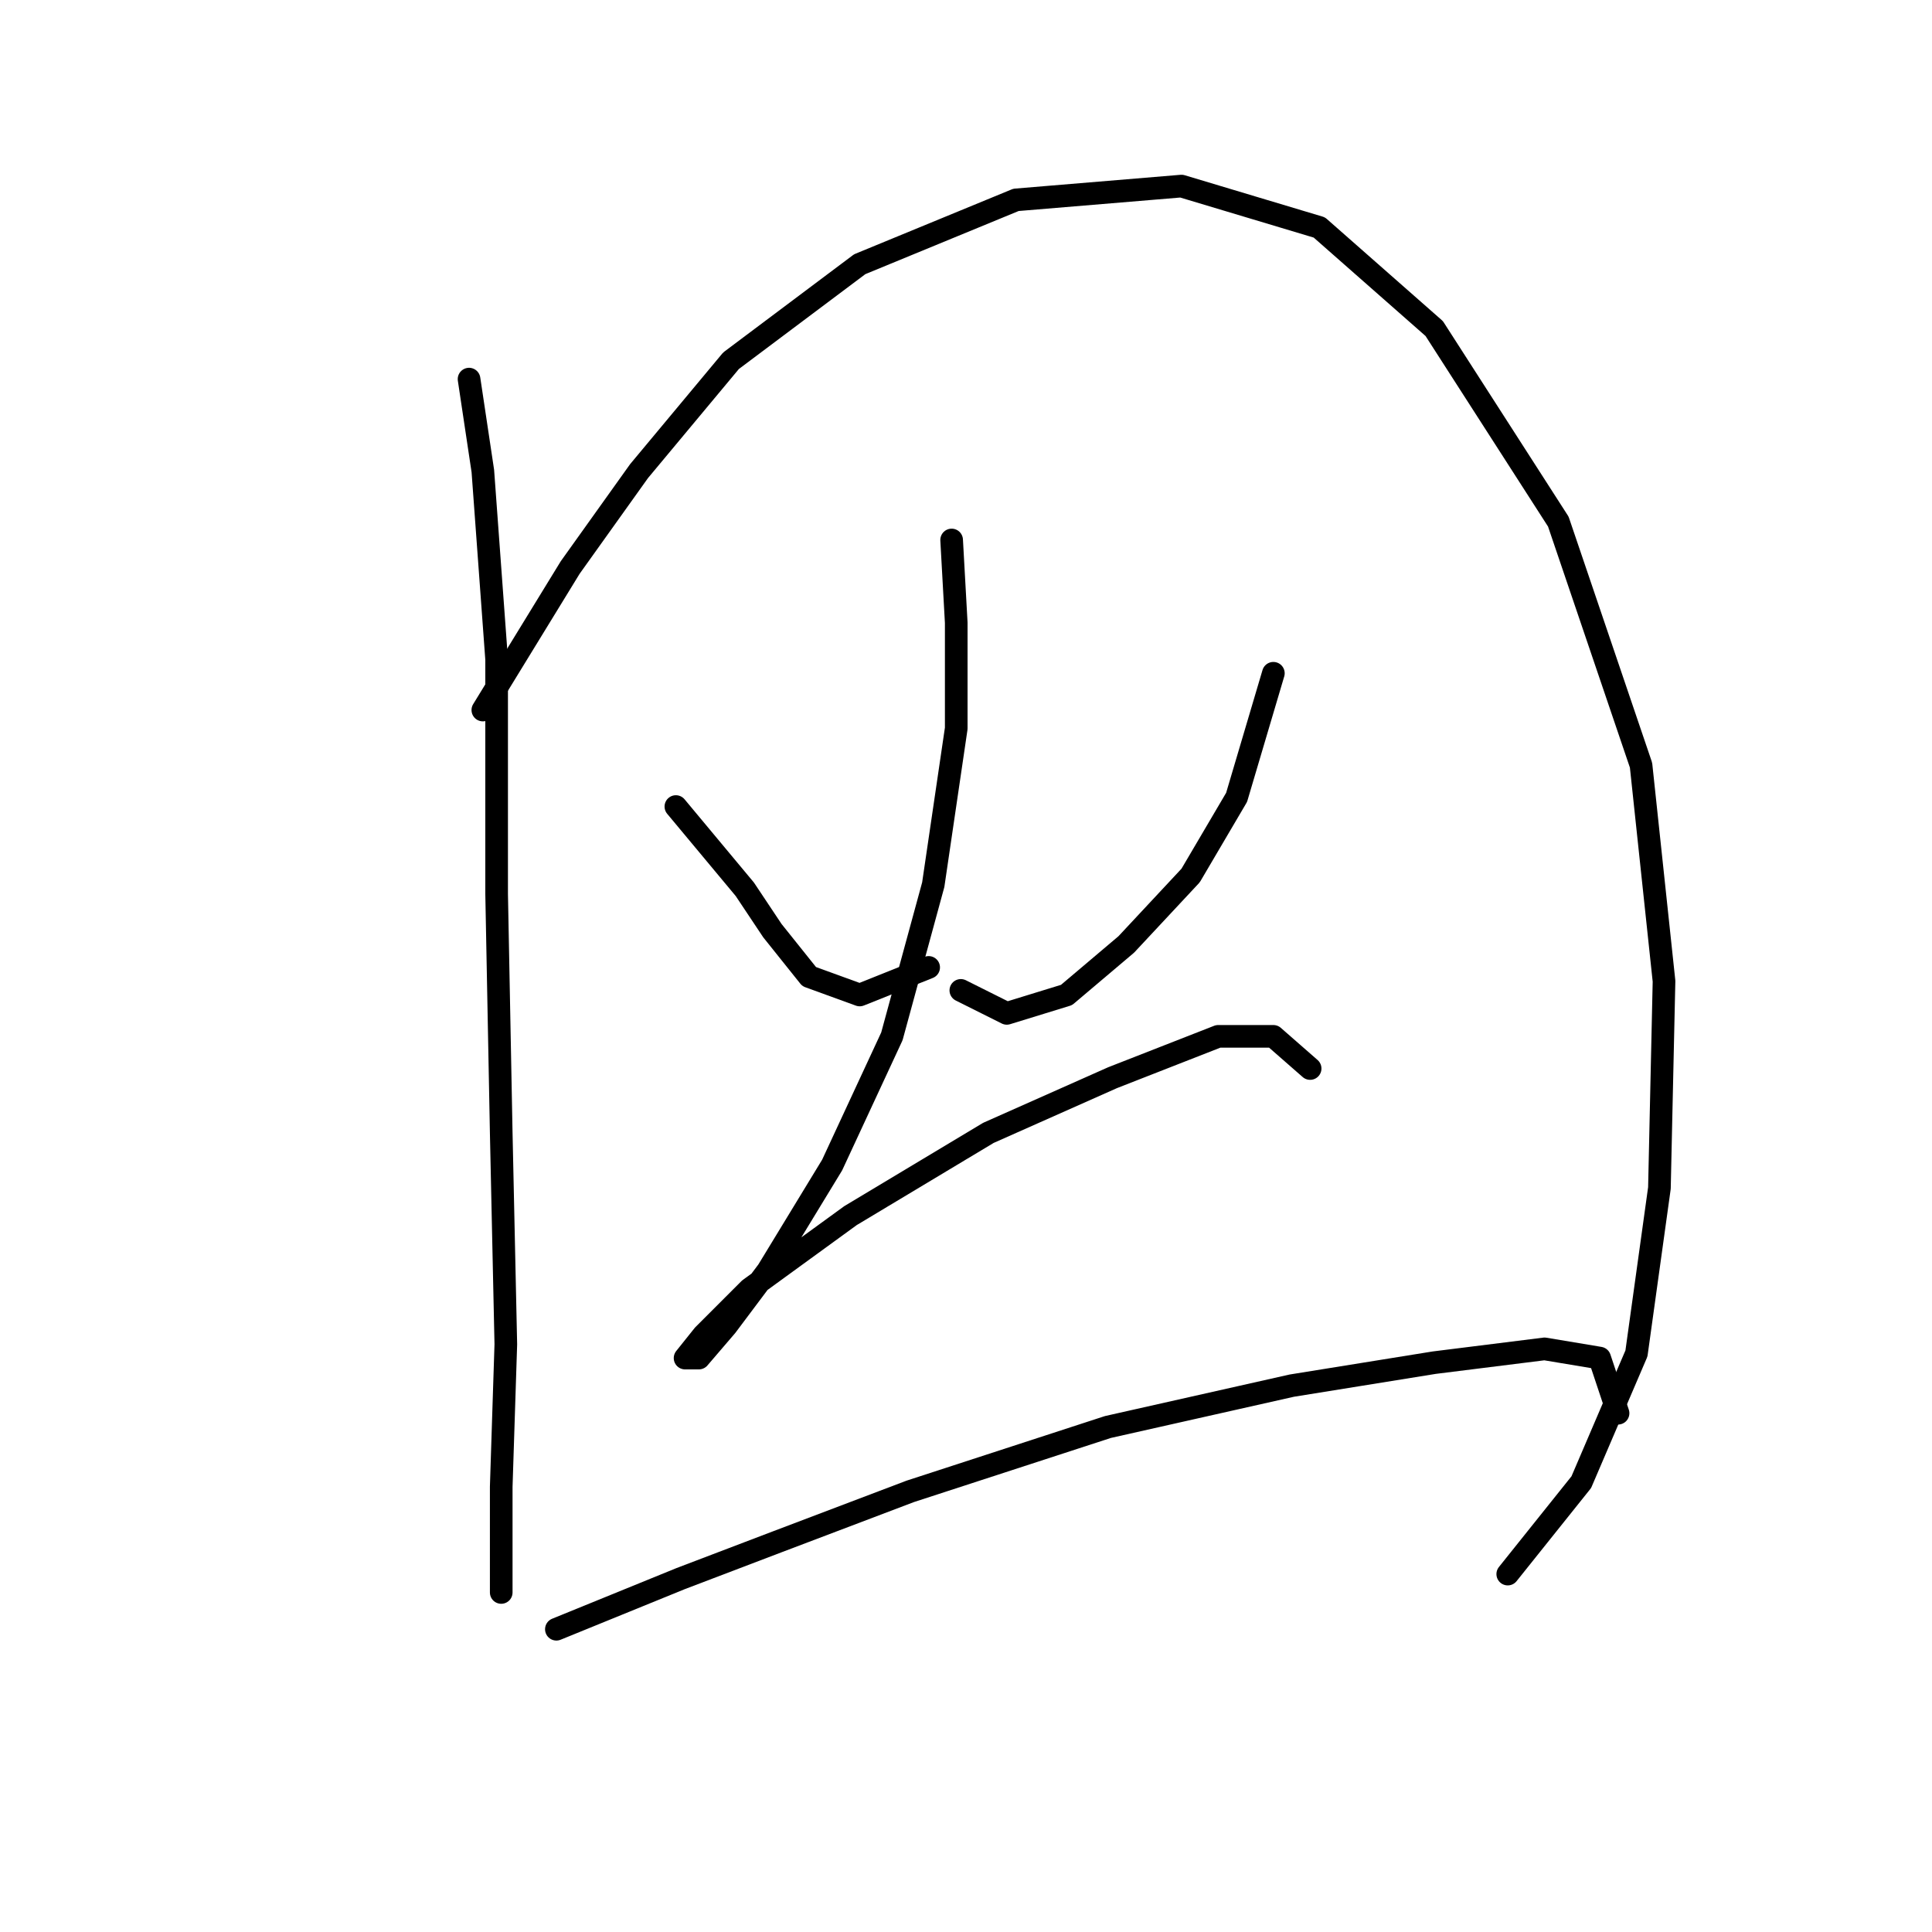 <?xml version="1.0" standalone="no"?>
    <svg width="256" height="256" xmlns="http://www.w3.org/2000/svg" version="1.1">
    <polyline stroke="black" stroke-width="3" stroke-linecap="round" fill="transparent" stroke-linejoin="round" points="62.152 50.235 63.979 62.415 65.806 87.384 65.806 118.443 66.415 150.111 67.024 178.125 66.415 197.003 66.415 211.01 66.415 211.01 " />
        <polyline stroke="black" stroke-width="3" stroke-linecap="round" fill="transparent" stroke-linejoin="round" points="63.979 94.083 75.55 75.204 84.685 62.415 96.865 47.799 113.917 35.01 134.623 26.484 156.547 24.657 174.817 30.138 190.042 43.536 206.484 69.114 217.446 101.391 220.491 130.014 219.882 157.419 216.837 179.343 209.529 196.394 199.785 208.574 199.785 208.574 " />
        <polyline stroke="black" stroke-width="3" stroke-linecap="round" fill="transparent" stroke-linejoin="round" points="89.557 106.872 98.692 117.834 102.346 123.315 107.218 129.405 113.917 131.841 123.052 128.187 123.052 128.187 " />
        <polyline stroke="black" stroke-width="3" stroke-linecap="round" fill="transparent" stroke-linejoin="round" points="168.727 89.211 163.855 105.654 157.765 116.007 149.239 125.142 141.322 131.841 133.405 134.277 127.315 131.232 127.315 131.232 " />
        <polyline stroke="black" stroke-width="3" stroke-linecap="round" fill="transparent" stroke-linejoin="round" points="126.097 71.55 126.706 82.512 126.706 96.519 123.661 117.225 118.18 137.322 110.263 154.374 101.737 168.381 96.256 175.689 92.602 179.952 90.775 179.952 93.211 176.907 99.301 170.817 112.699 161.073 130.969 150.111 147.412 142.803 161.419 137.322 168.727 137.322 173.599 141.585 173.599 141.585 " />
        <polyline stroke="black" stroke-width="3" stroke-linecap="round" fill="transparent" stroke-linejoin="round" points="73.723 215.882 90.166 209.183 102.955 204.311 120.616 197.612 146.803 189.086 171.163 183.605 190.042 180.561 204.657 178.734 211.965 179.952 214.401 187.259 214.401 187.259 " />
        </svg>